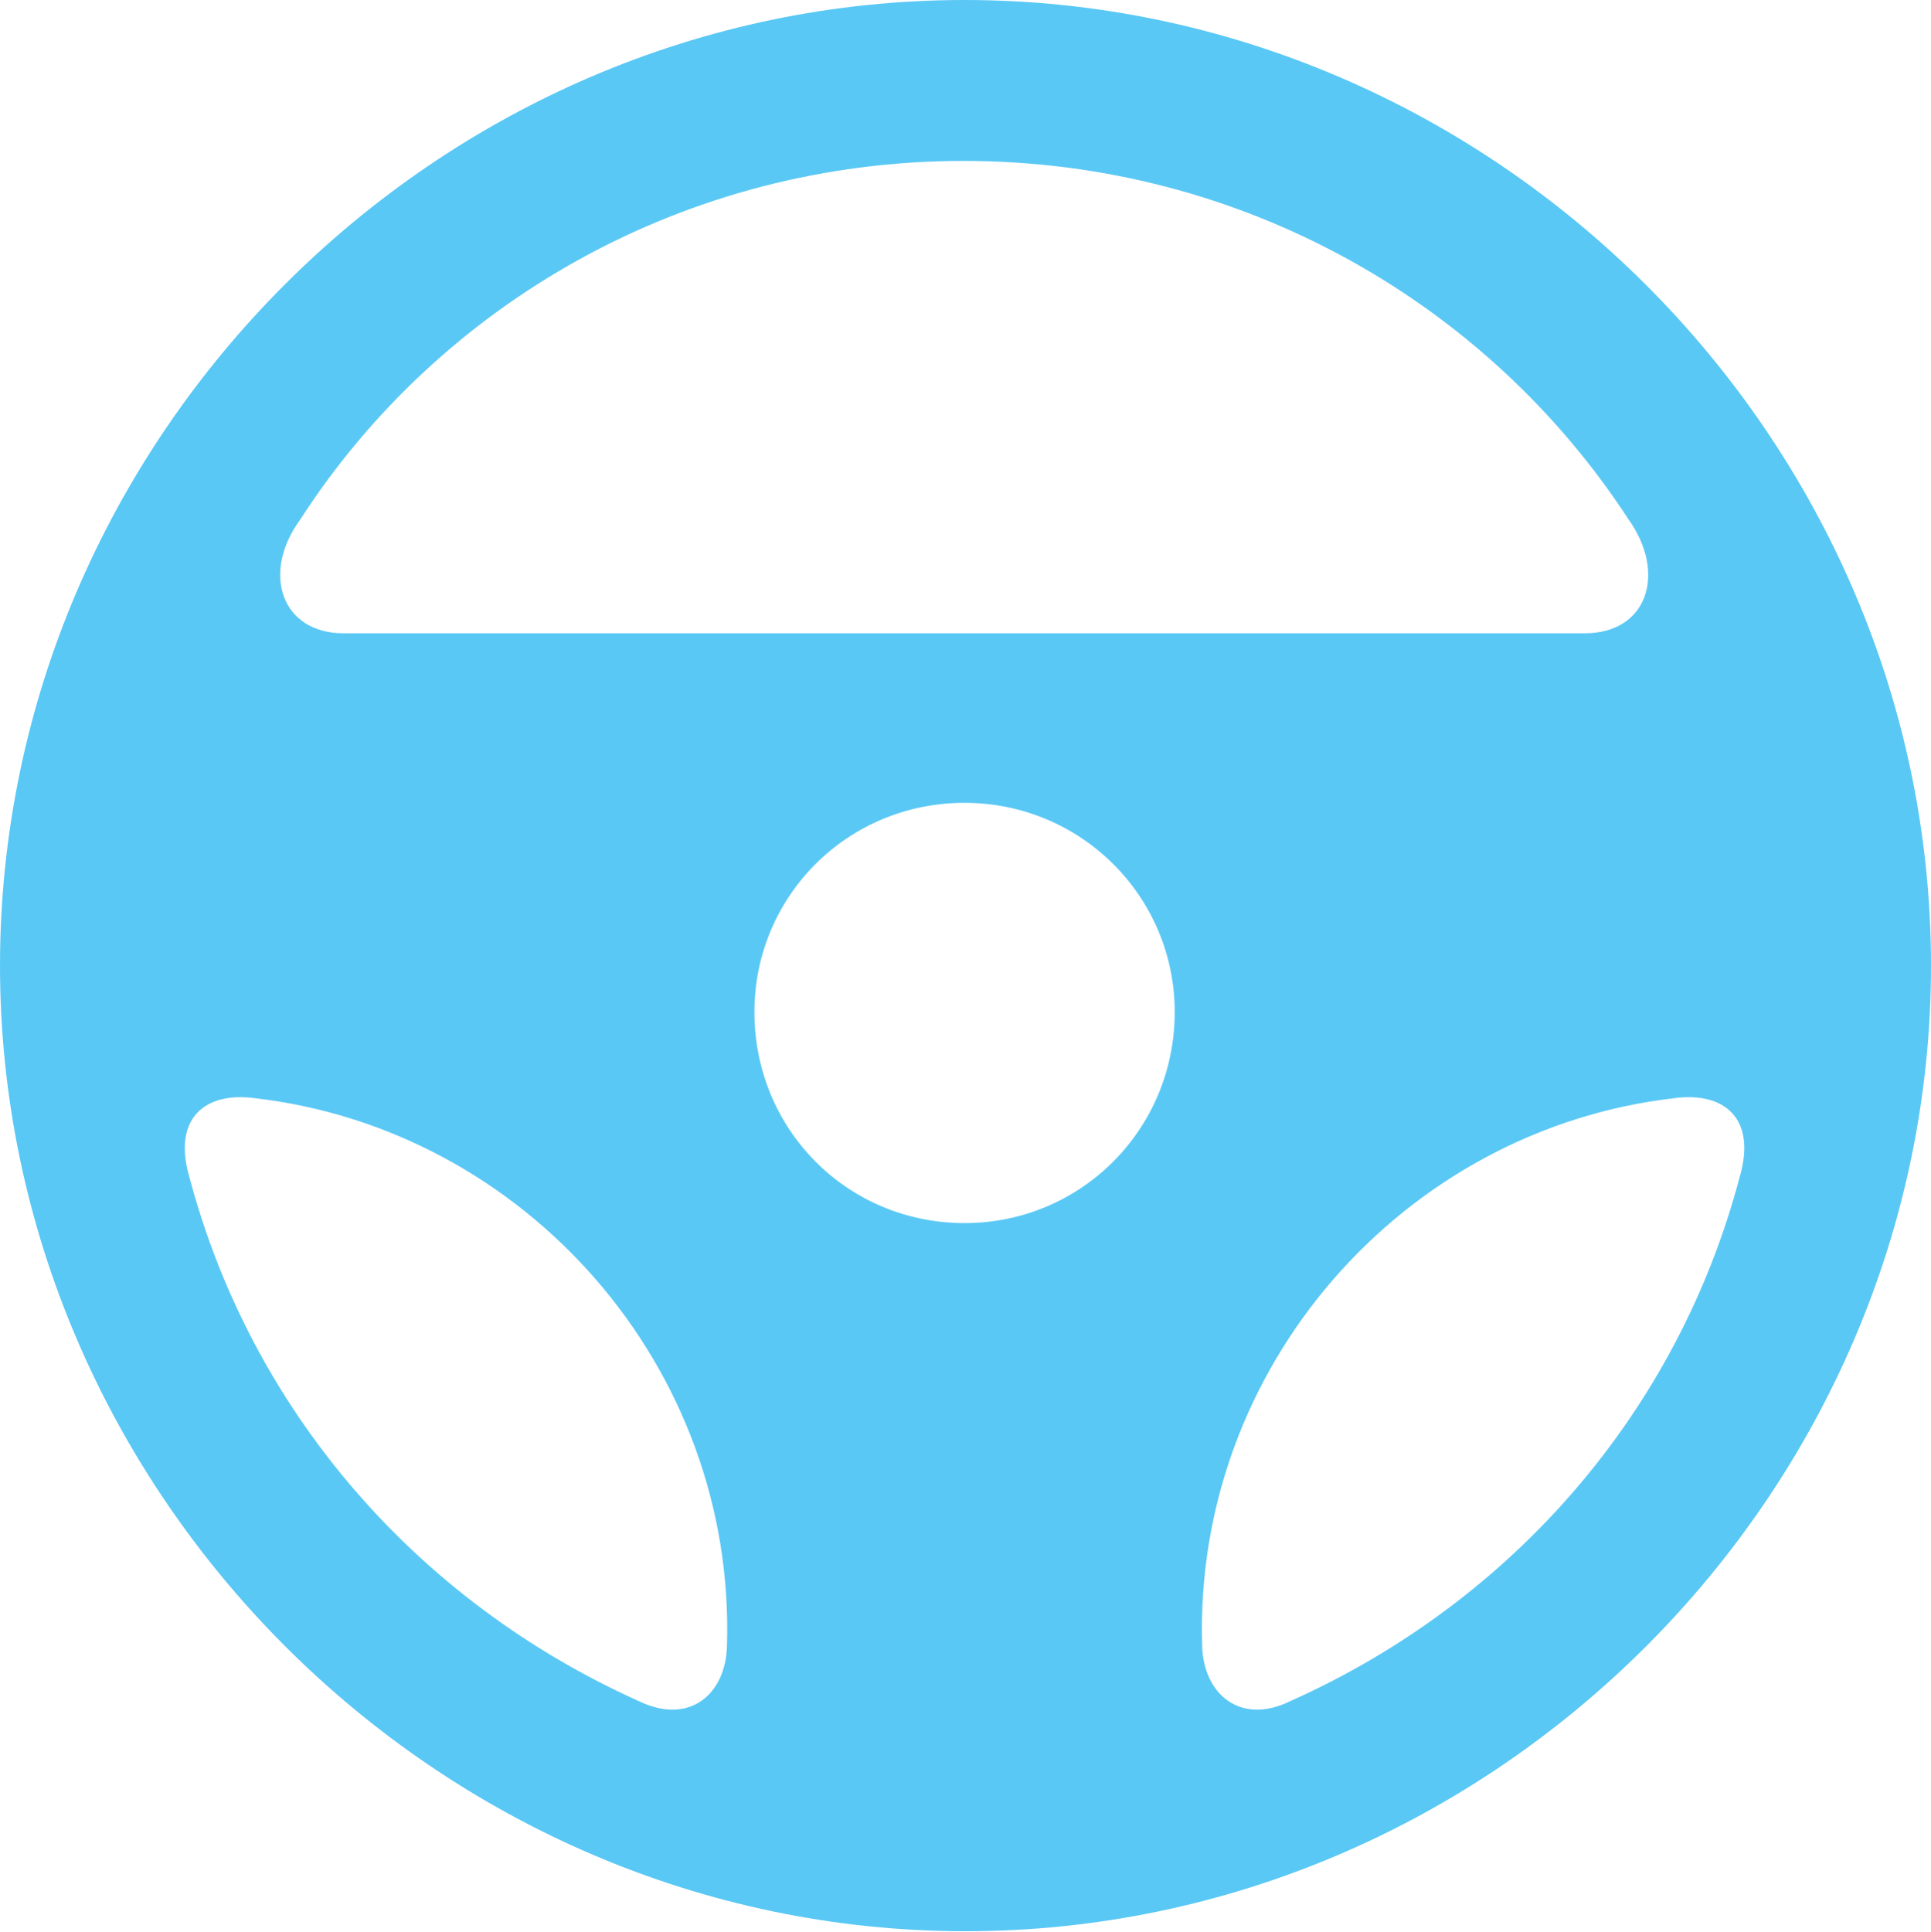 <?xml version="1.0" encoding="UTF-8"?>
<!--Generator: Apple Native CoreSVG 175.5-->
<!DOCTYPE svg
PUBLIC "-//W3C//DTD SVG 1.1//EN"
       "http://www.w3.org/Graphics/SVG/1.1/DTD/svg11.dtd">
<svg version="1.1" xmlns="http://www.w3.org/2000/svg" xmlns:xlink="http://www.w3.org/1999/xlink" width="24.902" height="24.915">
 <g>
  <rect height="24.915" opacity="0" width="24.902" x="0" y="0"/>
  <path d="M12.451 24.902C19.263 24.902 24.902 19.25 24.902 12.451C24.902 5.64 19.25 0 12.439 0C5.64 0 0 5.64 0 12.451C0 19.25 5.652 24.902 12.451 24.902ZM3.87 6.702C5.664 3.918 8.826 2.075 12.427 2.075C16.028 2.075 19.189 3.918 20.996 6.689C21.497 7.385 21.252 8.166 20.435 8.166L4.431 8.166C3.625 8.166 3.369 7.385 3.87 6.702ZM12.439 15.771C10.925 15.771 9.729 14.563 9.729 13.049C9.729 11.56 10.925 10.352 12.439 10.352C13.94 10.352 15.149 11.56 15.149 13.049C15.149 14.563 13.94 15.771 12.439 15.771ZM2.441 15.173C2.222 14.416 2.649 14.075 3.284 14.16C6.775 14.563 9.485 17.627 9.375 21.216C9.363 21.838 8.899 22.253 8.24 21.936C5.359 20.642 3.235 18.176 2.441 15.173ZM22.436 15.173C21.643 18.176 19.531 20.642 16.638 21.936C15.991 22.253 15.515 21.838 15.503 21.216C15.393 17.639 18.091 14.563 21.594 14.16C22.229 14.075 22.656 14.416 22.436 15.173Z" fill="#5ac8f5"/>
 </g>
</svg>
